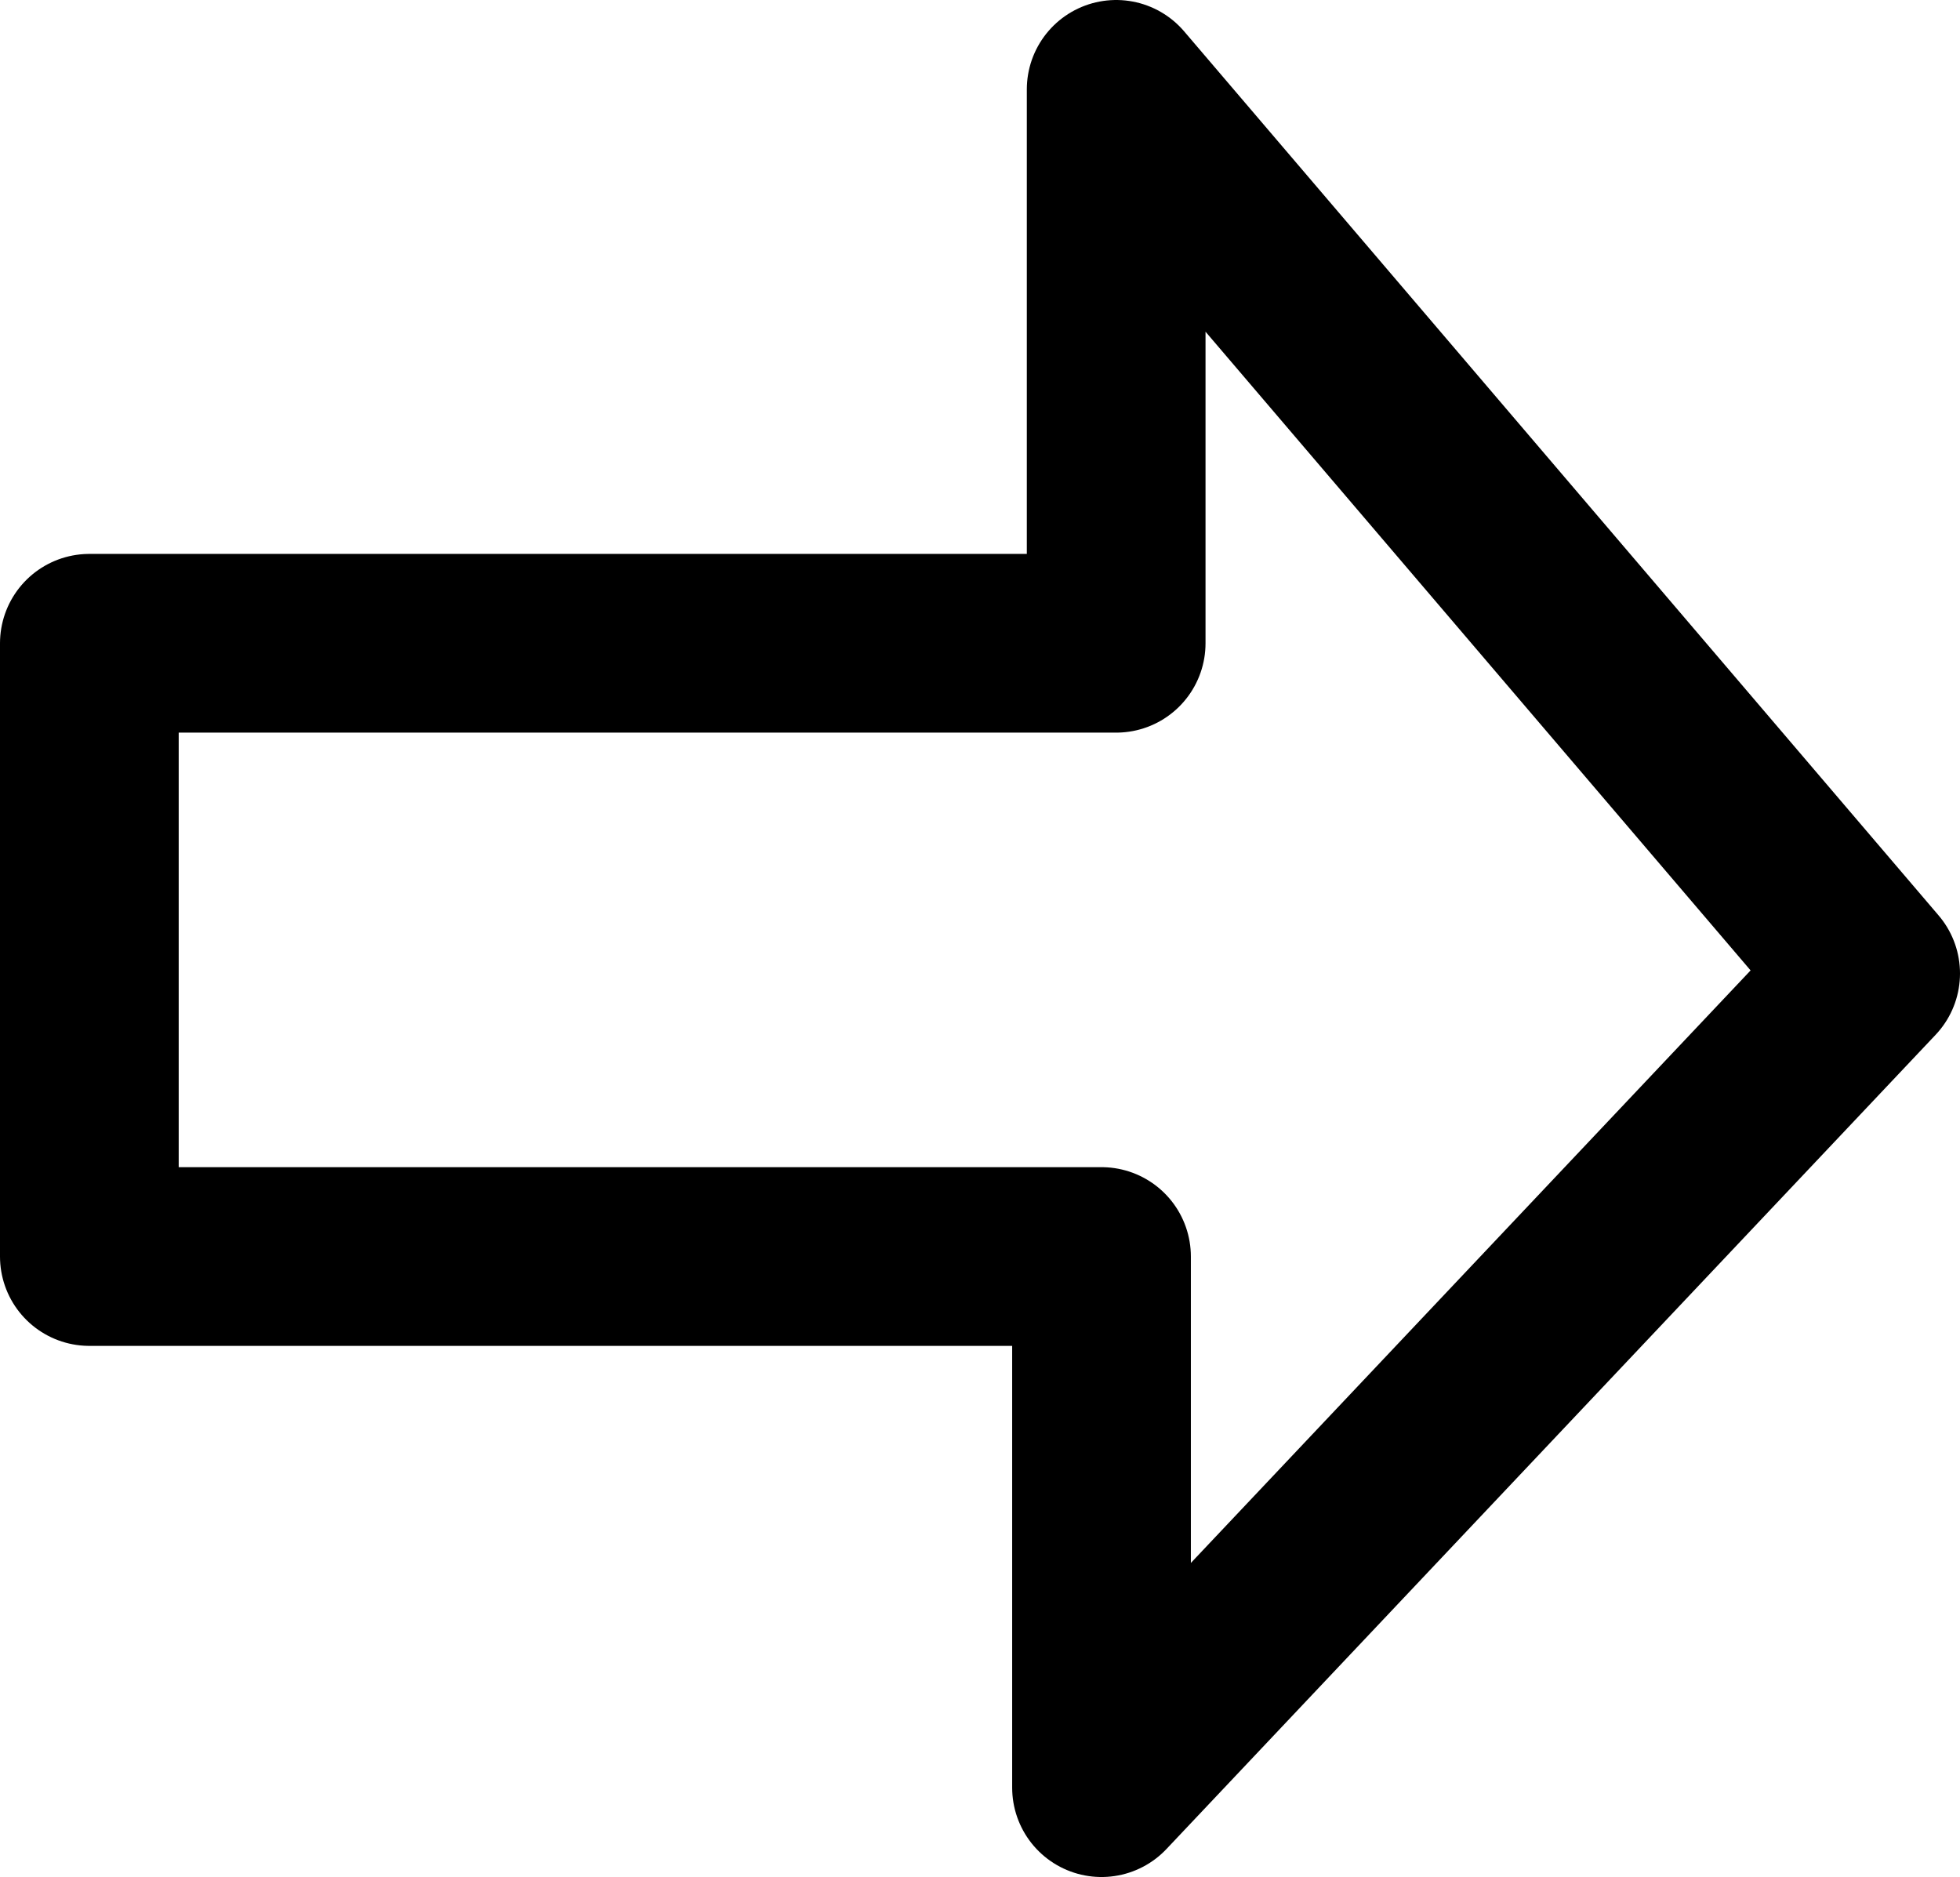 <?xml version="1.0" encoding="iso-8859-1"?>
<!-- Generator: Adobe Illustrator 16.0.0, SVG Export Plug-In . SVG Version: 6.00 Build 0)  -->
<!DOCTYPE svg PUBLIC "-//W3C//DTD SVG 1.1//EN" "http://www.w3.org/Graphics/SVG/1.1/DTD/svg11.dtd">
<svg version="1.1" xmlns="http://www.w3.org/2000/svg" xmlns:xlink="http://www.w3.org/1999/xlink" x="0px" y="0px"
	 width="21.936px" height="21.006px" viewBox="0 0 21.936 21.006" style="enable-background:new 0 0 21.936 21.006;"
	 xml:space="preserve">
<g id="forward">
	
		<polygon style="fill:none;stroke:#000000;stroke-width:2;stroke-linecap:round;stroke-linejoin:round;stroke-miterlimit:10;" points="
		1,14.062 12.328,14.062 12.328,20.006 20.936,10.894 12.492,1 12.492,7.199 1,7.199 	"/>
</g>
<g id="Layer_1">
</g>
</svg>
